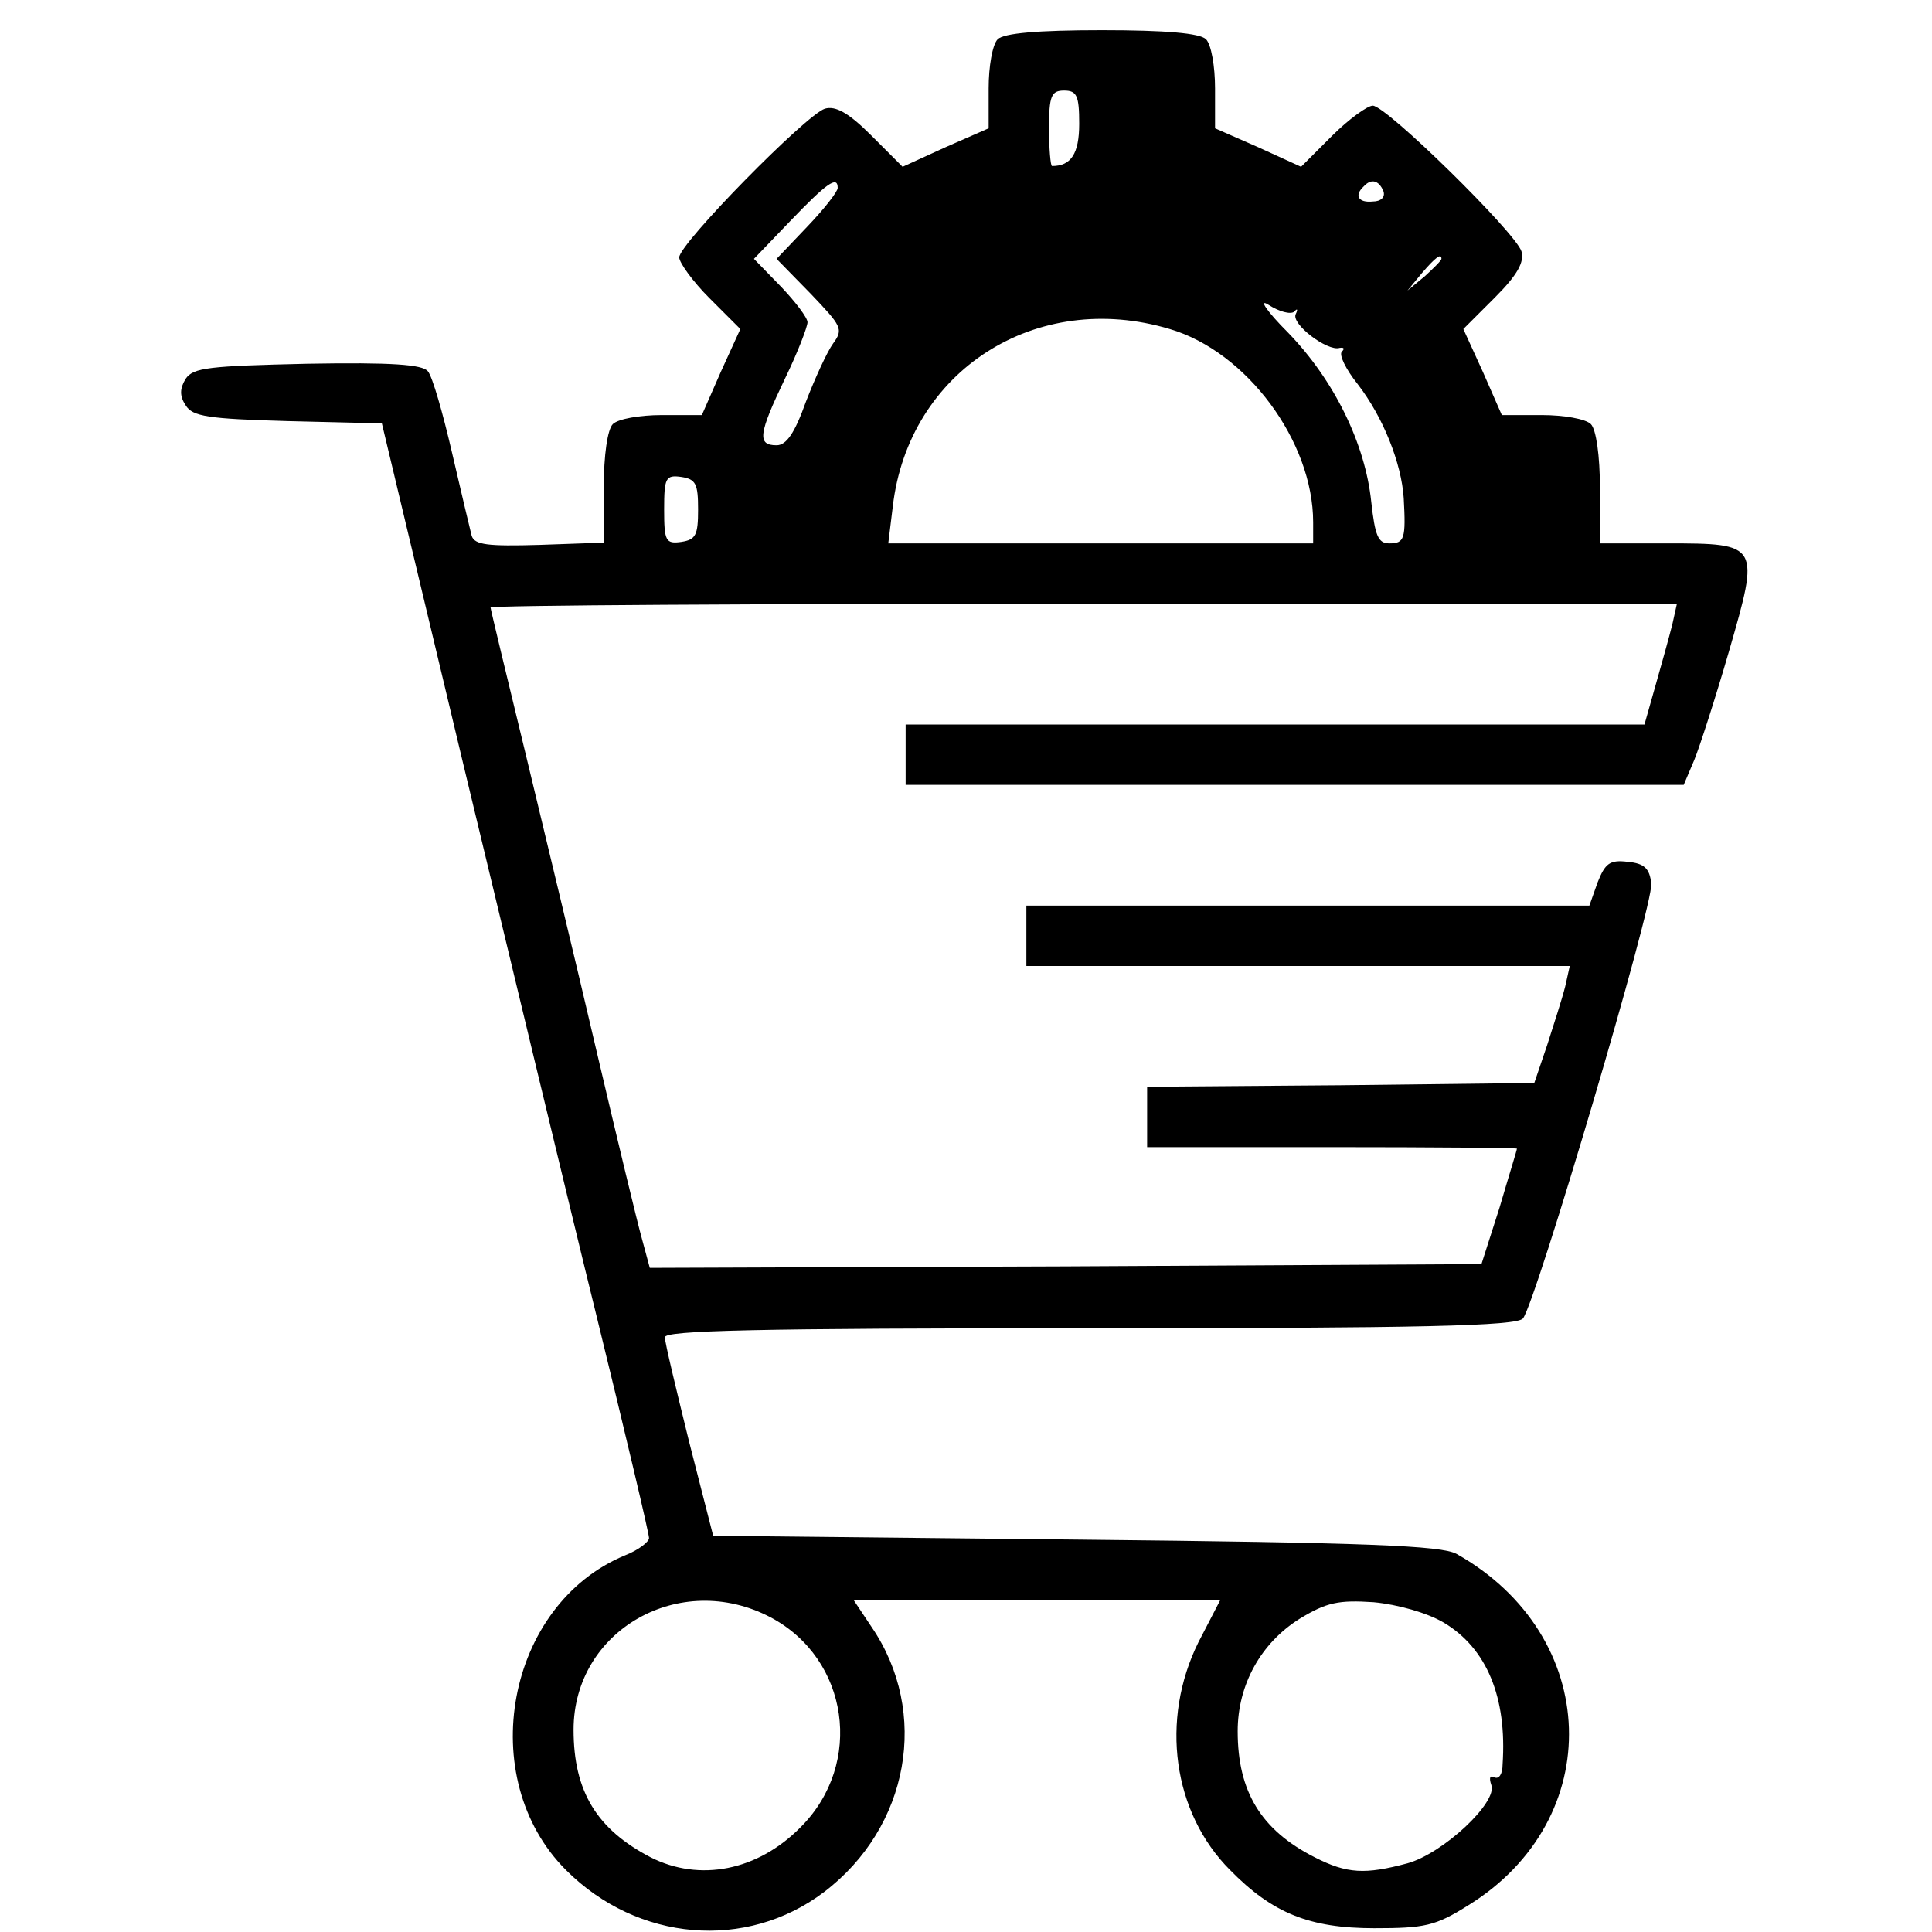 <?xml version="1.0" encoding="UTF-8"?>
<svg xmlns="http://www.w3.org/2000/svg" xmlns:xlink="http://www.w3.org/1999/xlink" width="250px" height="250px" viewBox="0 0 250 250" version="1.1">
<g id="surface1">
<path style=" stroke:none;fill-rule:nonzero;fill:rgb(0%,0%,0%);fill-opacity:1;" d="M 129.102 5.078 C 128.418 5.762 127.93 8.594 127.93 11.426 L 127.93 16.602 L 122.363 19.043 L 116.797 21.582 L 112.695 17.48 C 109.766 14.551 108.105 13.672 106.738 14.062 C 104.297 14.844 87.891 31.543 87.891 33.301 C 87.891 33.984 89.648 36.426 91.797 38.574 L 95.801 42.578 L 93.262 48.145 L 90.82 53.711 L 85.645 53.711 C 82.812 53.711 79.98 54.199 79.297 54.883 C 78.613 55.566 78.125 58.887 78.125 63.086 L 78.125 70.215 L 69.824 70.508 C 63.086 70.703 61.426 70.508 61.035 69.336 C 60.84 68.555 59.668 63.672 58.496 58.594 C 57.324 53.516 55.957 48.73 55.371 48.047 C 54.688 47.168 50.684 46.875 39.746 47.07 C 27.051 47.363 25 47.559 24.023 49.023 C 23.242 50.293 23.242 51.27 24.023 52.441 C 24.902 53.906 26.953 54.199 37.305 54.492 L 49.414 54.785 L 59.961 98.926 C 65.82 123.242 73.535 155.469 77.246 170.508 C 80.957 185.645 83.984 198.438 83.984 199.023 C 83.984 199.512 82.617 200.586 80.859 201.27 C 65.527 207.617 61.328 230.078 73.242 241.992 C 82.52 251.27 96.582 252.441 106.641 244.824 C 117.676 236.426 120.312 221.582 112.793 210.547 L 110.449 207.031 L 157.91 207.031 L 155.078 212.5 C 150.098 222.559 151.758 234.57 159.18 241.992 C 164.648 247.559 169.434 249.512 177.832 249.512 C 184.375 249.512 185.742 249.219 189.941 246.582 C 208.008 235.449 207.227 211.621 188.477 201.074 C 186.523 200 176.953 199.609 139.16 199.219 L 92.285 198.73 L 89.16 186.523 C 87.5 179.785 86.035 173.73 86.035 173.047 C 85.938 172.168 97.559 171.875 141.016 171.875 C 183.887 171.875 196.289 171.582 197.07 170.605 C 198.73 168.555 213.965 117.09 213.672 114.355 C 213.477 112.402 212.793 111.719 210.645 111.523 C 208.301 111.23 207.715 111.719 206.738 114.16 L 205.664 117.188 L 132.812 117.188 L 132.812 125 L 203.125 125 L 202.539 127.637 C 202.148 129.199 201.074 132.52 200.195 135.254 L 198.535 140.137 L 173.535 140.43 L 148.438 140.625 L 148.438 148.438 L 172.363 148.438 C 185.547 148.438 196.289 148.535 196.289 148.633 C 196.289 148.828 195.215 152.246 194.043 156.25 L 191.699 163.574 L 137.891 163.867 L 84.082 164.062 L 83.105 160.449 C 82.52 158.398 79.883 147.461 77.246 136.23 C 74.609 124.902 70.41 107.52 67.969 97.363 C 65.527 87.305 63.477 78.809 63.477 78.613 C 63.477 78.32 98.047 78.125 140.234 78.125 L 216.992 78.125 L 216.406 80.762 C 216.016 82.324 215.039 85.84 214.258 88.574 L 212.793 93.75 L 117.188 93.75 L 117.188 101.562 L 217.871 101.562 L 219.238 98.34 C 219.922 96.68 221.973 90.332 223.73 84.277 C 227.734 70.41 227.734 70.312 215.723 70.312 L 207.031 70.312 L 207.031 63.184 C 207.031 58.984 206.543 55.566 205.859 54.883 C 205.176 54.199 202.344 53.711 199.512 53.711 L 194.336 53.711 L 191.895 48.145 L 189.355 42.578 L 193.457 38.477 C 196.387 35.547 197.266 33.887 196.875 32.52 C 196.094 30.078 179.395 13.672 177.637 13.672 C 176.953 13.672 174.512 15.43 172.363 17.578 L 168.359 21.582 L 162.793 19.043 L 157.227 16.602 L 157.227 11.426 C 157.227 8.594 156.738 5.762 156.055 5.078 C 155.273 4.297 150.879 3.906 142.578 3.906 C 134.277 3.906 129.883 4.297 129.102 5.078 Z M 139.648 16.016 C 139.648 19.922 138.574 21.484 136.133 21.484 C 135.938 21.484 135.742 19.238 135.742 16.602 C 135.742 12.402 136.035 11.719 137.695 11.719 C 139.355 11.719 139.648 12.402 139.648 16.016 Z M 108.398 24.316 C 108.398 24.805 106.641 27.051 104.395 29.395 L 100.488 33.496 L 104.883 37.988 C 108.887 42.188 109.18 42.578 107.812 44.434 C 107.031 45.508 105.469 48.926 104.297 51.953 C 102.832 56.055 101.758 57.617 100.488 57.617 C 97.949 57.617 98.145 56.152 101.562 49.023 C 103.223 45.605 104.492 42.285 104.492 41.699 C 104.492 41.113 102.93 39.062 101.074 37.109 L 97.559 33.496 L 102.246 28.613 C 106.934 23.73 108.398 22.656 108.398 24.316 Z M 179.004 24.707 C 179.297 25.488 178.711 26.074 177.637 26.074 C 175.781 26.27 175.195 25.293 176.465 24.121 C 177.441 23.047 178.418 23.34 179.004 24.707 Z M 186.523 33.496 C 186.523 33.691 185.547 34.668 184.375 35.742 L 182.129 37.598 L 183.984 35.352 C 185.742 33.301 186.523 32.715 186.523 33.496 Z M 167.48 40.332 C 167.871 39.844 167.969 40.039 167.676 40.625 C 166.992 41.895 171.777 45.508 173.34 45.02 C 173.926 44.922 174.023 45.117 173.633 45.508 C 173.242 45.898 174.121 47.754 175.684 49.707 C 179.004 54.004 181.348 59.961 181.641 64.453 C 181.934 69.727 181.738 70.312 179.785 70.312 C 178.32 70.312 177.93 69.336 177.441 64.941 C 176.66 57.422 172.656 49.219 166.699 43.066 C 163.867 40.234 162.793 38.574 164.16 39.453 C 165.527 40.332 166.992 40.723 167.48 40.332 Z M 151.367 42.578 C 161.328 45.508 169.922 57.129 169.922 67.578 L 169.922 70.312 L 114.941 70.312 L 115.527 65.527 C 117.578 47.949 134.082 37.402 151.367 42.578 Z M 90.332 65.918 C 90.332 69.238 90.039 69.824 88.184 70.117 C 86.133 70.41 85.938 70.02 85.938 65.918 C 85.938 61.816 86.133 61.426 88.184 61.719 C 90.039 62.012 90.332 62.598 90.332 65.918 Z M 99.707 209.277 C 109.863 214.648 111.816 228.223 103.613 236.426 C 98.047 242.09 90.527 243.555 84.18 240.332 C 77.246 236.719 74.219 231.836 74.219 223.828 C 74.219 210.938 87.988 203.125 99.707 209.277 Z M 186.816 209.961 C 192.383 213.281 195.02 219.629 194.434 228.32 C 194.434 229.59 193.945 230.273 193.359 229.98 C 192.773 229.688 192.676 230.078 192.969 230.957 C 193.848 233.203 186.719 239.844 182.129 241.113 C 176.66 242.578 174.316 242.48 170.117 240.332 C 163.184 236.816 160.156 231.836 160.156 224.023 C 160.156 217.969 163.184 212.598 168.164 209.473 C 171.68 207.324 173.242 207.031 177.734 207.324 C 180.859 207.617 184.668 208.691 186.816 209.961 Z M 186.816 209.961 "/>
</g>
</svg>

